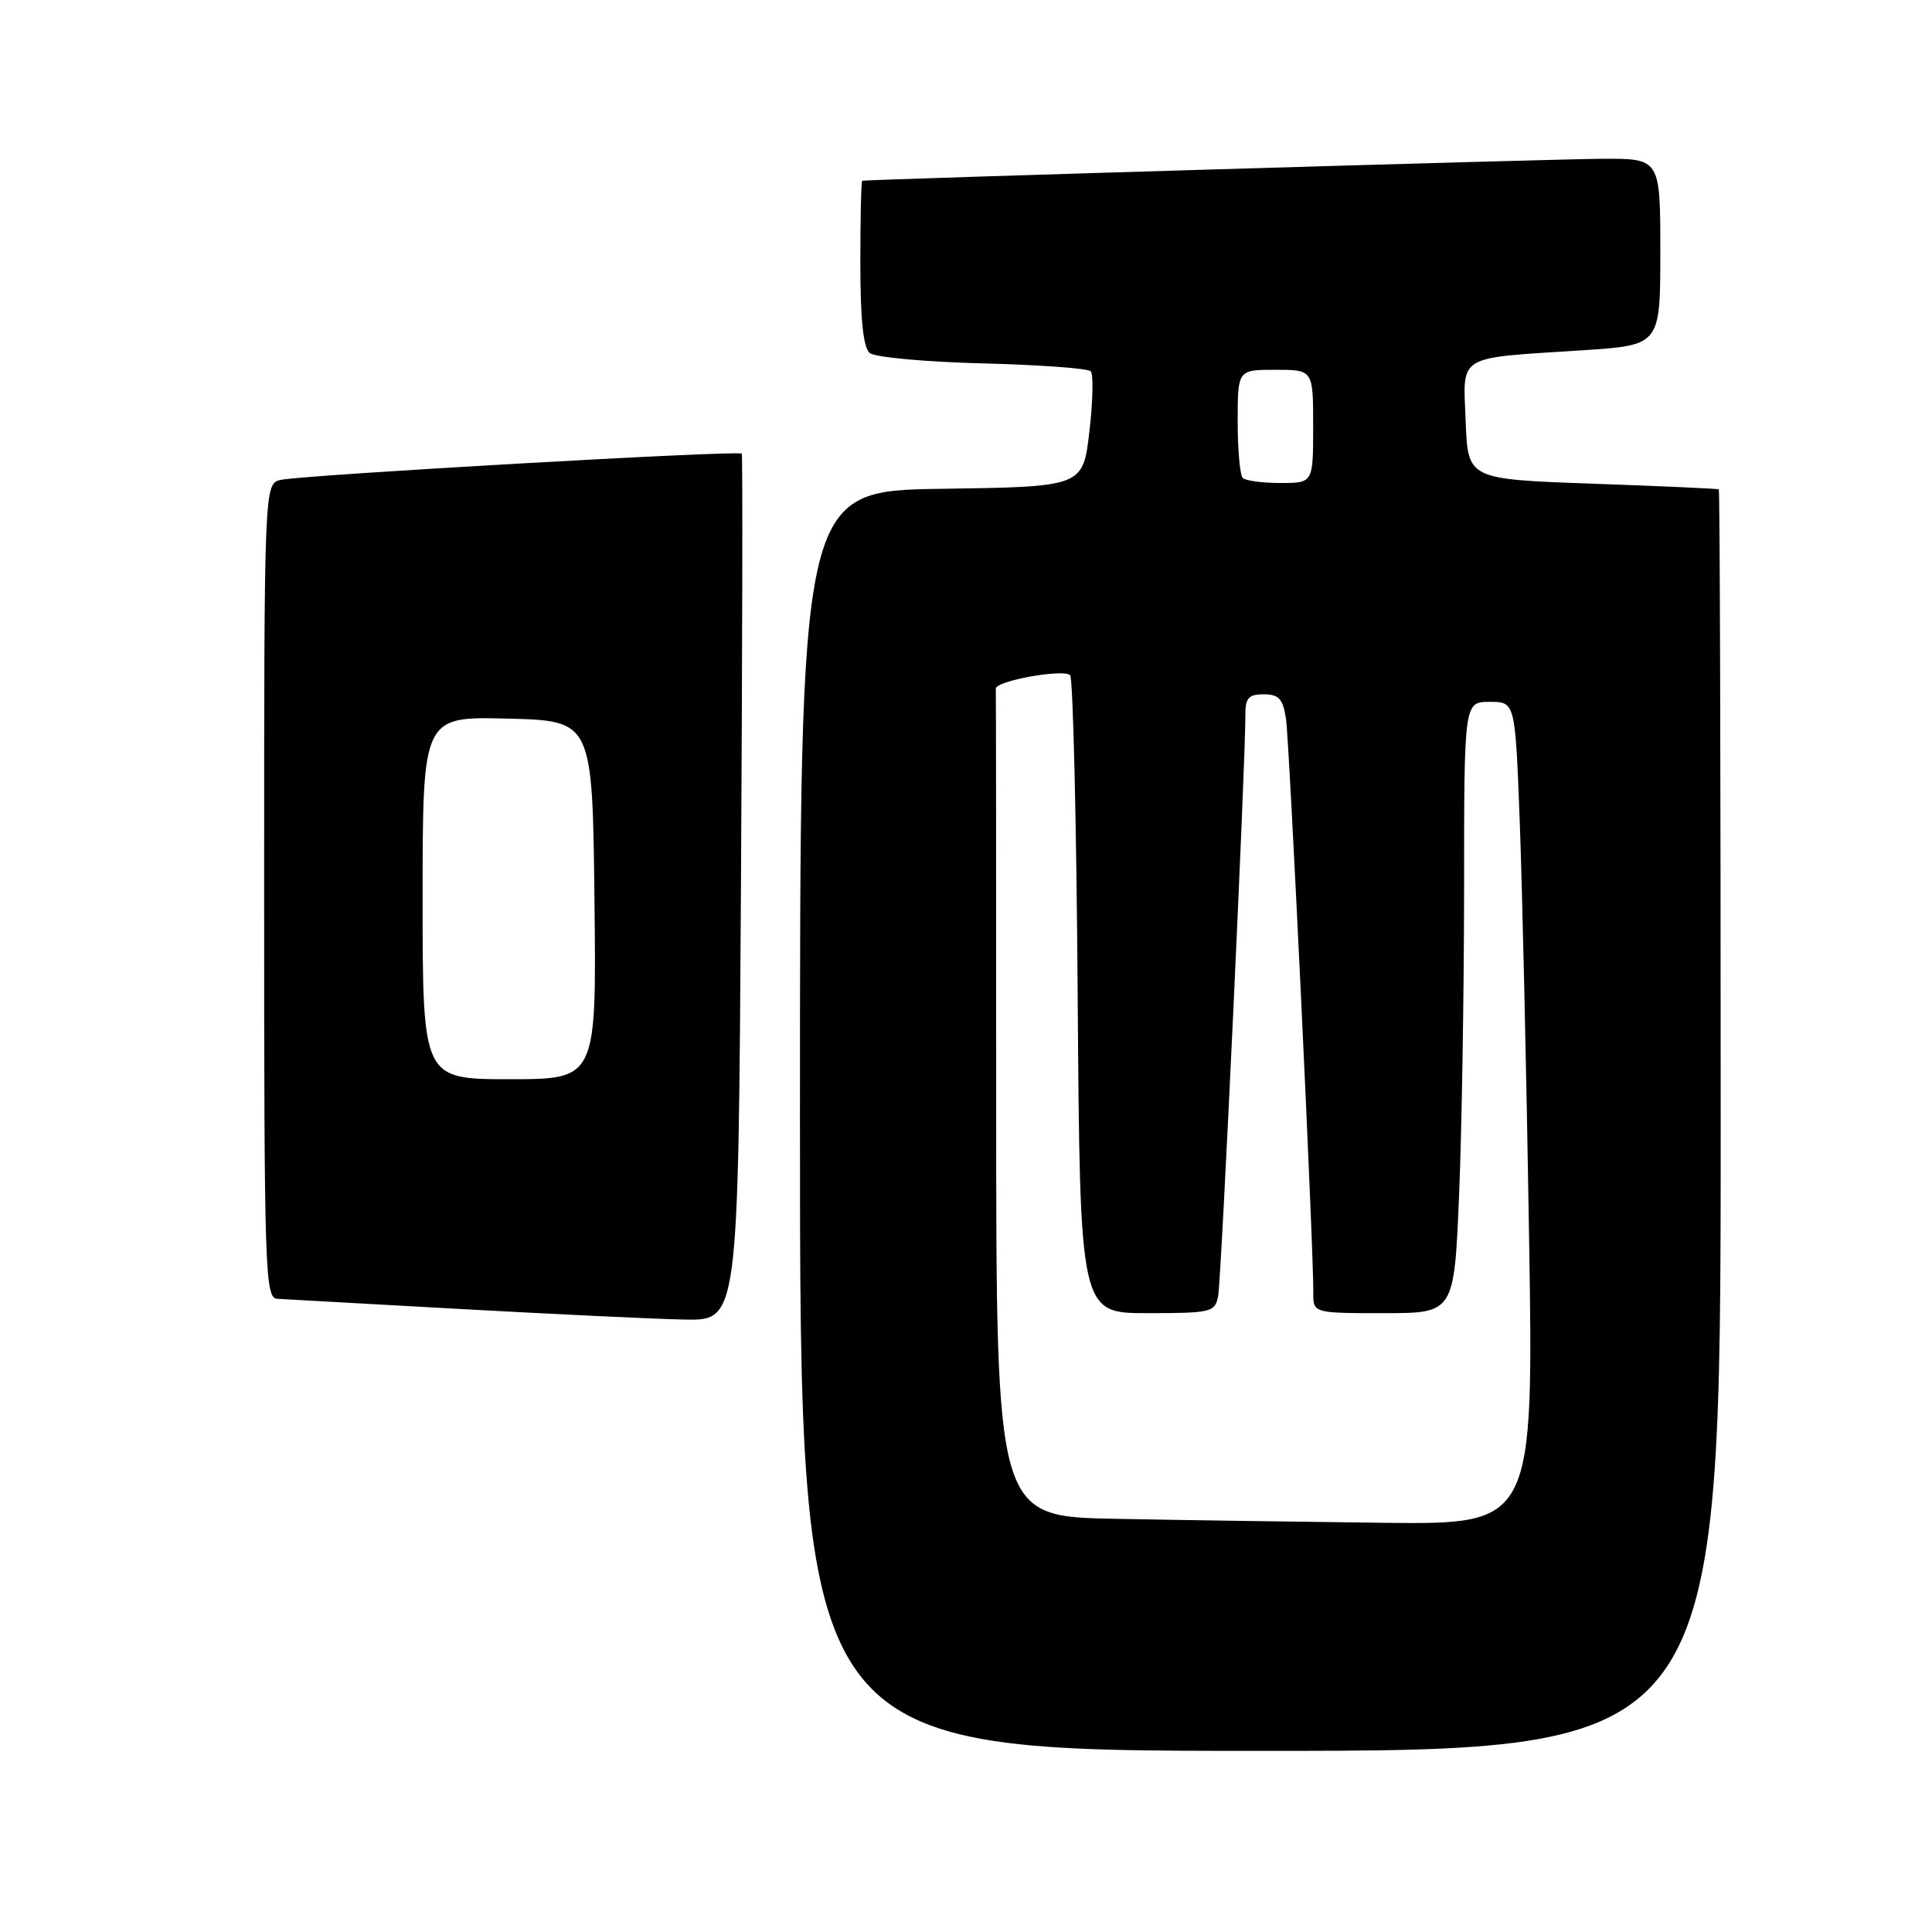 <?xml version="1.0" encoding="UTF-8" standalone="no"?>
<!DOCTYPE svg PUBLIC "-//W3C//DTD SVG 1.1//EN" "http://www.w3.org/Graphics/SVG/1.1/DTD/svg11.dtd" >
<svg xmlns="http://www.w3.org/2000/svg" xmlns:xlink="http://www.w3.org/1999/xlink" version="1.1" viewBox="0 0 256 256">
 <g >
 <path fill="currentColor"
d=" M 228.00 148.50 C 228.00 102.57 227.89 64.93 227.75 64.84 C 227.61 64.75 220.07 64.41 211.00 64.09 C 194.50 63.50 194.50 63.50 194.21 55.84 C 193.87 46.85 192.78 47.51 209.75 46.41 C 220.00 45.74 220.00 45.74 220.00 33.37 C 220.00 21.00 220.00 21.00 212.25 21.04 C 205.92 21.07 115.09 23.77 114.25 23.95 C 114.11 23.98 114.00 28.89 114.00 34.88 C 114.00 42.37 114.39 46.07 115.25 46.78 C 115.94 47.34 122.65 47.96 130.17 48.15 C 137.69 48.34 144.14 48.81 144.52 49.19 C 144.90 49.56 144.82 53.16 144.35 57.19 C 143.50 64.50 143.50 64.50 124.75 64.77 C 106.00 65.04 106.00 65.04 106.00 148.52 C 106.00 232.00 106.00 232.00 167.00 232.00 C 228.00 232.00 228.00 232.00 228.00 148.50 Z  M 98.18 117.75 C 98.37 86.26 98.42 60.32 98.29 60.11 C 98.01 59.64 40.50 62.91 37.25 63.58 C 35.00 64.04 35.00 64.04 35.00 118.02 C 35.00 168.73 35.11 172.01 36.75 172.10 C 37.71 172.15 48.62 172.76 61.00 173.45 C 73.38 174.13 86.72 174.77 90.67 174.85 C 97.83 175.00 97.83 175.00 98.18 117.75 Z  M 147.75 201.25 C 132.00 200.95 132.00 200.95 132.00 146.47 C 132.00 116.51 131.98 91.66 131.95 91.25 C 131.88 90.23 140.92 88.59 141.80 89.47 C 142.18 89.85 142.64 109.03 142.80 132.08 C 143.10 174.00 143.10 174.00 152.03 174.00 C 160.49 174.00 160.99 173.88 161.41 171.75 C 161.83 169.65 165.05 100.79 165.02 94.75 C 165.00 92.49 165.44 92.00 167.45 92.00 C 169.46 92.00 170.00 92.60 170.40 95.25 C 170.86 98.33 174.06 165.44 174.02 171.25 C 174.00 174.00 174.00 174.00 183.34 174.00 C 192.69 174.00 192.69 174.00 193.34 158.25 C 193.70 149.59 193.99 131.36 194.00 117.75 C 194.00 93.00 194.00 93.00 197.39 93.00 C 200.77 93.00 200.77 93.00 201.37 108.75 C 201.70 117.41 202.26 141.94 202.60 163.25 C 203.23 202.00 203.23 202.00 183.37 201.78 C 172.44 201.65 156.41 201.42 147.75 201.25 Z  M 164.67 63.33 C 164.30 62.97 164.00 59.59 164.00 55.83 C 164.00 49.00 164.00 49.00 169.00 49.00 C 174.00 49.00 174.00 49.00 174.00 56.50 C 174.00 64.00 174.00 64.00 169.67 64.00 C 167.28 64.00 165.03 63.70 164.67 63.33 Z  M 56.00 118.97 C 56.00 94.93 56.00 94.93 67.25 95.22 C 78.50 95.50 78.50 95.50 78.77 119.25 C 79.04 143.00 79.04 143.00 67.52 143.00 C 56.00 143.00 56.00 143.00 56.00 118.97 Z "/>
</g>
</svg>